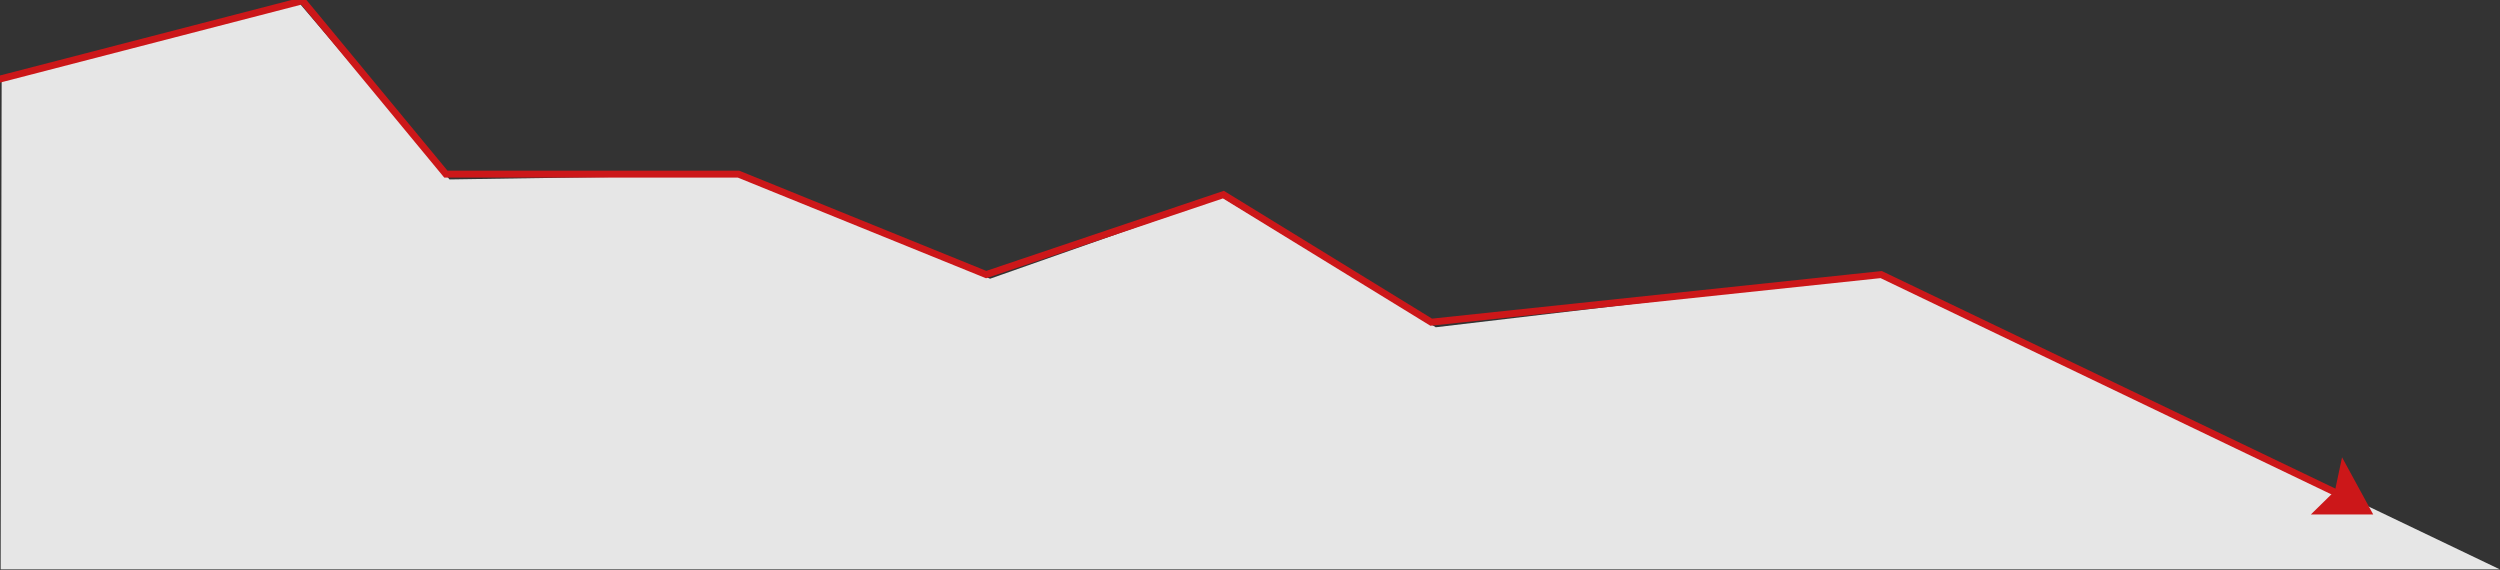 <?xml version="1.0" encoding="UTF-8" standalone="no"?>
<svg
   xmlns:osb="http://www.openswatchbook.org/uri/2009/osb"
   xmlns:dc="http://purl.org/dc/elements/1.1/"
   xmlns:cc="http://creativecommons.org/ns#"
   xmlns:rdf="http://www.w3.org/1999/02/22-rdf-syntax-ns#"
   xmlns:svg="http://www.w3.org/2000/svg"
   xmlns="http://www.w3.org/2000/svg"
   width="508.19mm"
   height="115.86mm"
   viewBox="0 0 508.19 115.86"
   version="1.1"
   id="svg8">
  <rect x="0" y="0" width="508.19" height="115.86" fill="#333333" stroke="none"/>
  <defs
     id="defs2">
    <linearGradient
       id="linearGradient2800"
       osb:paint="solid">
      <stop
         style="stop-color:#008000;stop-opacity:1;"
         offset="0"
         id="stop2798" />
    </linearGradient>
    <filter
       style="color-interpolation-filters:sRGB"
       id="filter2832">
      <feGaussianBlur
         stdDeviation="34.869 2"
         result="blur"
         id="feGaussianBlur2830" />
    </filter>
  </defs>
  <g
     id="layer1"
     transform="translate(119.637,-70.264)"
     style="fill:#e6e6e6;fill-opacity:1;fill-rule:evenodd;stroke:none;stroke-opacity:1">
    <path
       style="fill:#e6e6e6;stroke:none;stroke-width:0.265px;stroke-linecap:butt;stroke-linejoin:miter;stroke-opacity:1;fill-opacity:1;fill-rule:evenodd"
       d="M -119.504,185.992 H 388.496 L 263.264,126.026 172.221,136.79 128.717,110.329 81.625,126.923 30.049,105.844 l -58.304,0.897 -30.946,-36.328 -60.098,16.146 z"
       id="path911" />
  </g>
  <g
     id="layer1-3-0"
     transform="translate(160.557,256.716)"
     style="fill:#000000;fill-opacity:1;fill-rule:evenodd;stroke:#000000;stroke-opacity:1">
    <path
       style="fill:#000000;fill-opacity:1;fill-rule:evenodd;stroke:#000000;stroke-width:0.265px;stroke-linecap:butt;stroke-linejoin:miter;stroke-opacity:1"
       d="m -119.279,97.194 57.117,-15.534 30.907,35.982 61.321,-1.892 50.927,22.51 47.312,-16.805 44.149,27.481 90.049,-13.105 106.769,50.161 h 19.223 L 263.264,126.026 172.221,136.79 128.717,110.329 81.625,126.923 30.049,105.844 l -58.304,0.897 -30.946,-36.328 -60.098,16.146 z"
       id="path911-9-5" />
  </g>
  <g
     id="layer1-3-5"
     transform="translate(826.469,-42.453)"
     style="fill:#ffffff;fill-opacity:1;fill-rule:evenodd;stroke:#000000;stroke-opacity:1">
    <path
       style="fill:#ffffff;fill-opacity:1;fill-rule:evenodd;stroke:#000000;stroke-width:0.265px;stroke-linecap:butt;stroke-linejoin:miter;stroke-opacity:1"
       d="m -118.639,91.442 57.117,-15.534 30.907,35.982 61.321,-1.892 50.927,22.51 47.312,-16.805 44.149,27.481 90.049,-13.105 115.077,55.593 10.276,0.32 -125.231,-59.965 -91.044,10.764 -43.504,-26.461 -47.092,16.594 -51.576,-21.079 -58.304,0.897 -30.946,-36.328 -60.098,16.146 z"
       id="path911-9-7" />
  </g>
  <g
     id="Group-10"
     transform="matrix(0.352,0,0,0.352,-4.751,0.149)"
     style="fill:none;fill-rule:evenodd;stroke:none;stroke-width:1">
    <polyline
       id="Path-2"
       stroke="#cc1719"
       stroke-width="4"
       points="0 48.713 188.231 -8.52651283e-14 271 100.15 440 100.15 583 158.143 720 111.962 840 185.637 1099.861 158.143 1365 285.325" />
    <polygon
       id="Triangle"
       fill="#cc1719"
       points="1366,263.667 1384,296.667 1348,296.667 1361.896,283.048 " />
  </g>
</svg>
